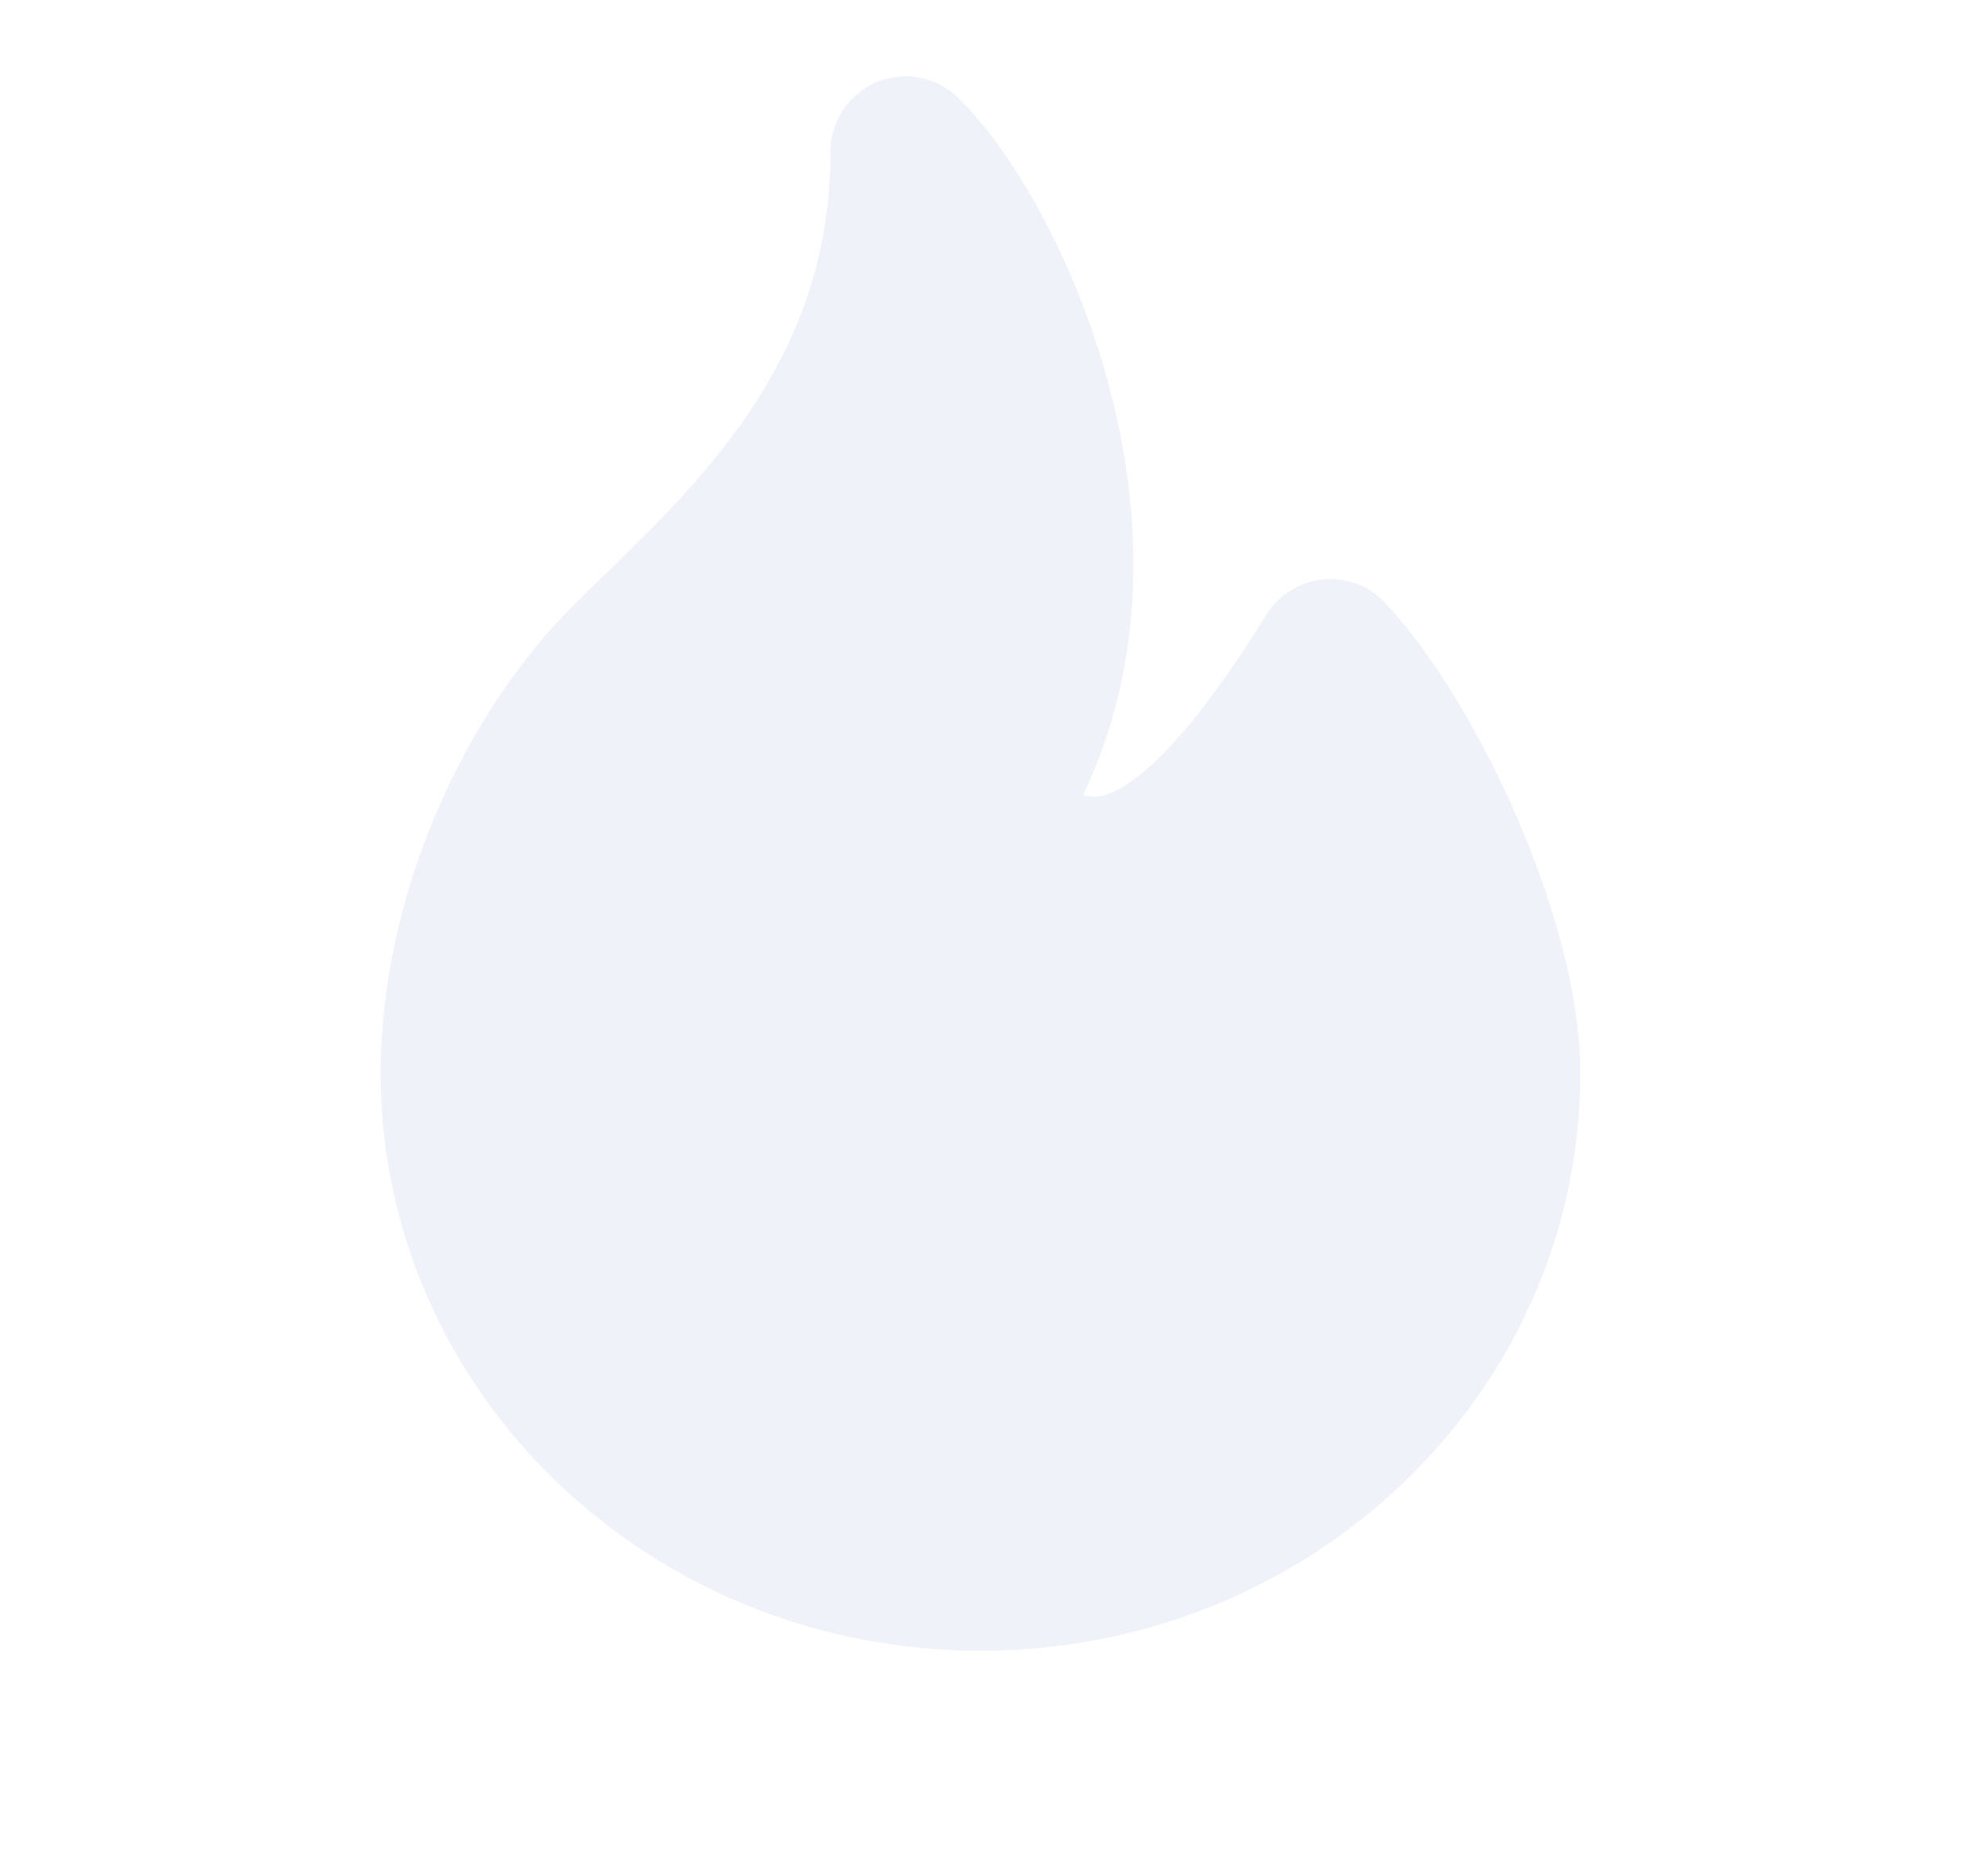 <svg width="17" height="16" viewBox="0 0 17 16" fill="none" xmlns="http://www.w3.org/2000/svg">
<g clip-path="url(#clip0_9190_3014)">
<path d="M8.385 7.027C9.88 4.906 8.492 2.012 7.744 1.295C7.744 3.472 6.311 4.692 5.393 5.594C4.476 6.497 3.897 7.915 3.897 9.176C3.897 11.55 5.906 13.475 8.385 13.475C10.863 13.475 12.872 11.55 12.872 9.176C12.872 8.079 12.082 6.354 11.376 5.594C10.04 7.743 9.288 7.743 8.385 7.027Z" fill="#F0F2F9" stroke="#F0F2F9" stroke-width="1.282" stroke-linecap="round" stroke-linejoin="round"/>
<g style="mix-blend-mode:color-dodge" filter="url(#filter0_f_9190_3014)">
<path d="M8.385 7.027C9.88 4.906 8.492 2.012 7.744 1.295C7.744 3.472 6.311 4.692 5.393 5.594C4.476 6.497 3.897 7.915 3.897 9.176C3.897 11.55 5.906 13.475 8.385 13.475C10.863 13.475 12.872 11.55 12.872 9.176C12.872 8.079 12.082 6.354 11.376 5.594C10.04 7.743 9.288 7.743 8.385 7.027Z" fill="#F0F2F9"/>
<path d="M8.385 7.027C9.88 4.906 8.492 2.012 7.744 1.295C7.744 3.472 6.311 4.692 5.393 5.594C4.476 6.497 3.897 7.915 3.897 9.176C3.897 11.55 5.906 13.475 8.385 13.475C10.863 13.475 12.872 11.55 12.872 9.176C12.872 8.079 12.082 6.354 11.376 5.594C10.04 7.743 9.288 7.743 8.385 7.027Z" stroke="#F0F2F9" stroke-width="1.282" stroke-linecap="round" stroke-linejoin="round"/>
</g>
</g>
<defs>
<filter id="filter0_f_9190_3014" x="1.974" y="-0.628" width="12.82" height="16.026" filterUnits="userSpaceOnUse" color-interpolation-filters="sRGB">
<feFlood flood-opacity="0" result="BackgroundImageFix"/>
<feBlend mode="normal" in="SourceGraphic" in2="BackgroundImageFix" result="shape"/>
<feGaussianBlur stdDeviation="0.641" result="effect1_foregroundBlur_9190_3014"/>
</filter>
<clipPath id="clip0_9190_3014">
<rect width="15.385" height="15.385" fill="white" transform="translate(0.692 0.013)"/>
</clipPath>
</defs>
</svg>
